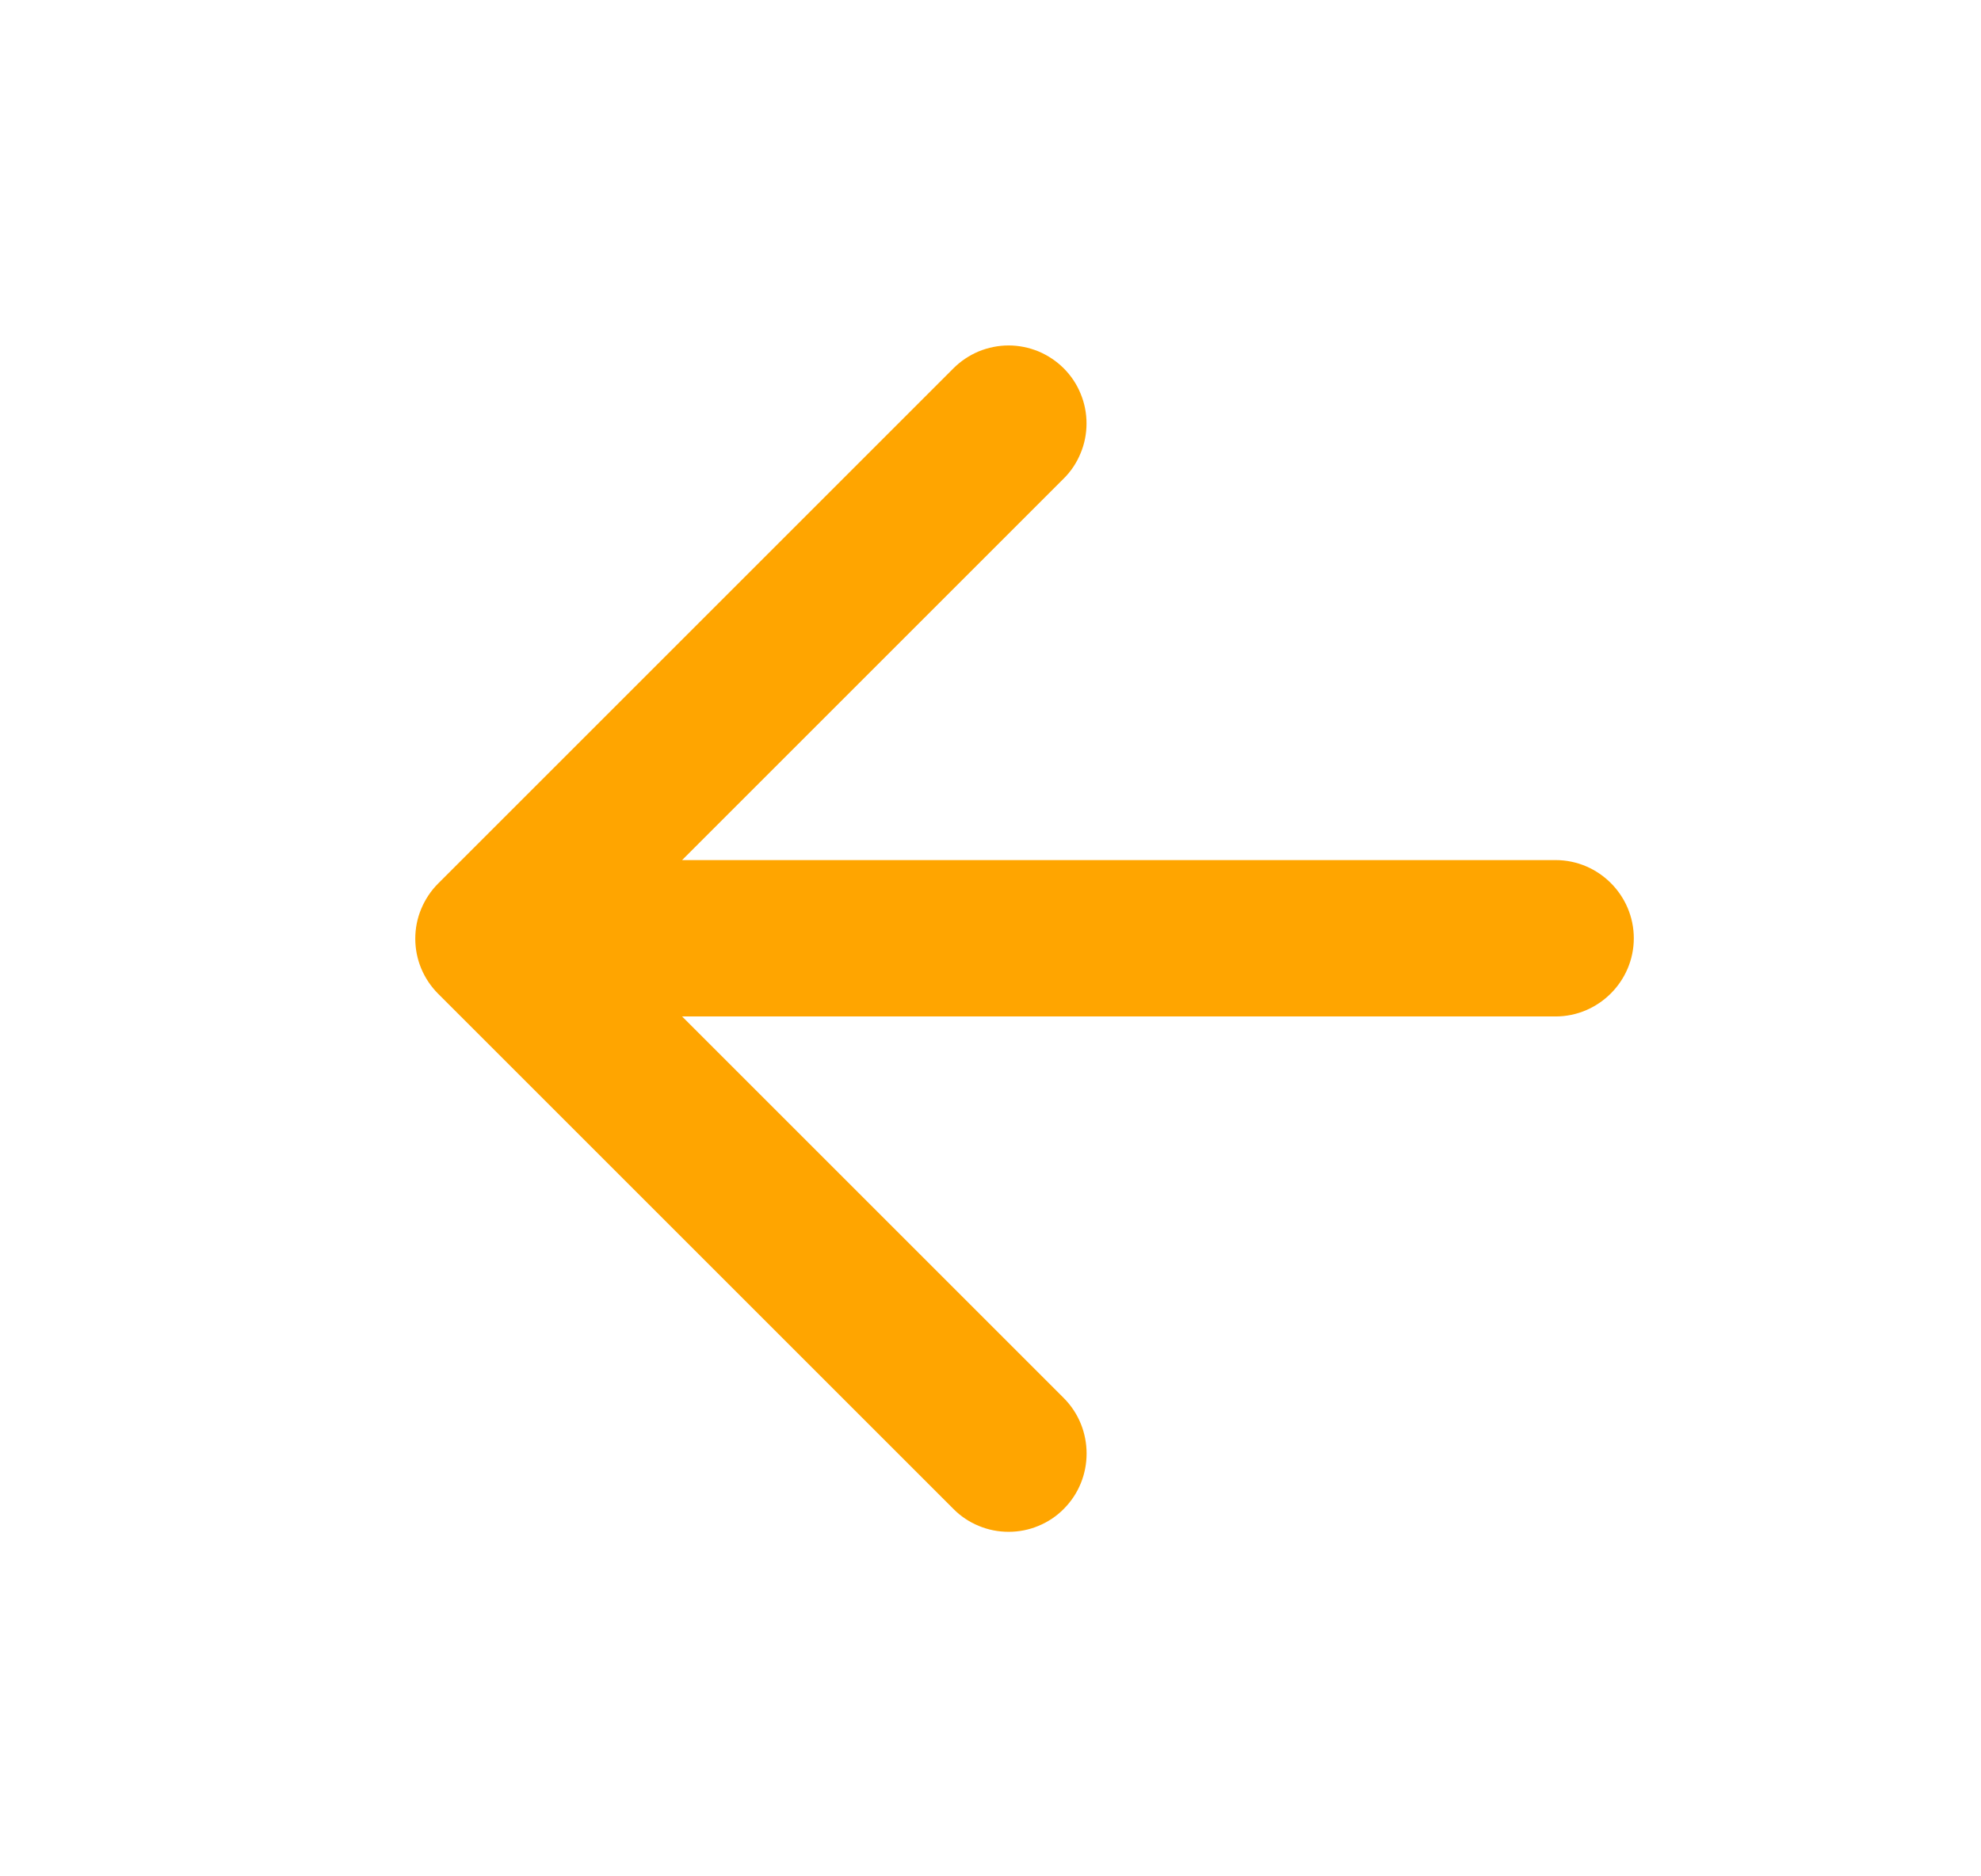 <svg xmlns="http://www.w3.org/2000/svg" width="19" height="18" viewBox="0 0 19 18" fill="none">
<path d="M14.92 9.751L6.542 9.751L10.202 13.411C10.495 13.704 10.495 14.184 10.202 14.476C10.133 14.546 10.05 14.601 9.96 14.638C9.869 14.676 9.772 14.695 9.674 14.695C9.575 14.695 9.478 14.676 9.387 14.638C9.297 14.601 9.214 14.546 9.145 14.476L4.202 9.533C4.133 9.464 4.078 9.382 4.04 9.291C4.002 9.2 3.983 9.103 3.983 9.005C3.983 8.906 4.002 8.809 4.04 8.719C4.078 8.628 4.133 8.545 4.202 8.476L9.145 3.533C9.214 3.464 9.297 3.409 9.387 3.371C9.478 3.334 9.575 3.314 9.674 3.314C9.772 3.314 9.869 3.334 9.96 3.371C10.05 3.409 10.133 3.464 10.202 3.533C10.272 3.603 10.327 3.685 10.364 3.776C10.402 3.867 10.421 3.964 10.421 4.062C10.421 4.16 10.402 4.258 10.364 4.348C10.327 4.439 10.272 4.522 10.202 4.591L6.542 8.251L14.92 8.251C15.332 8.251 15.67 8.588 15.67 9.001C15.67 9.413 15.332 9.751 14.92 9.751Z" fill="orange"/>
</svg>